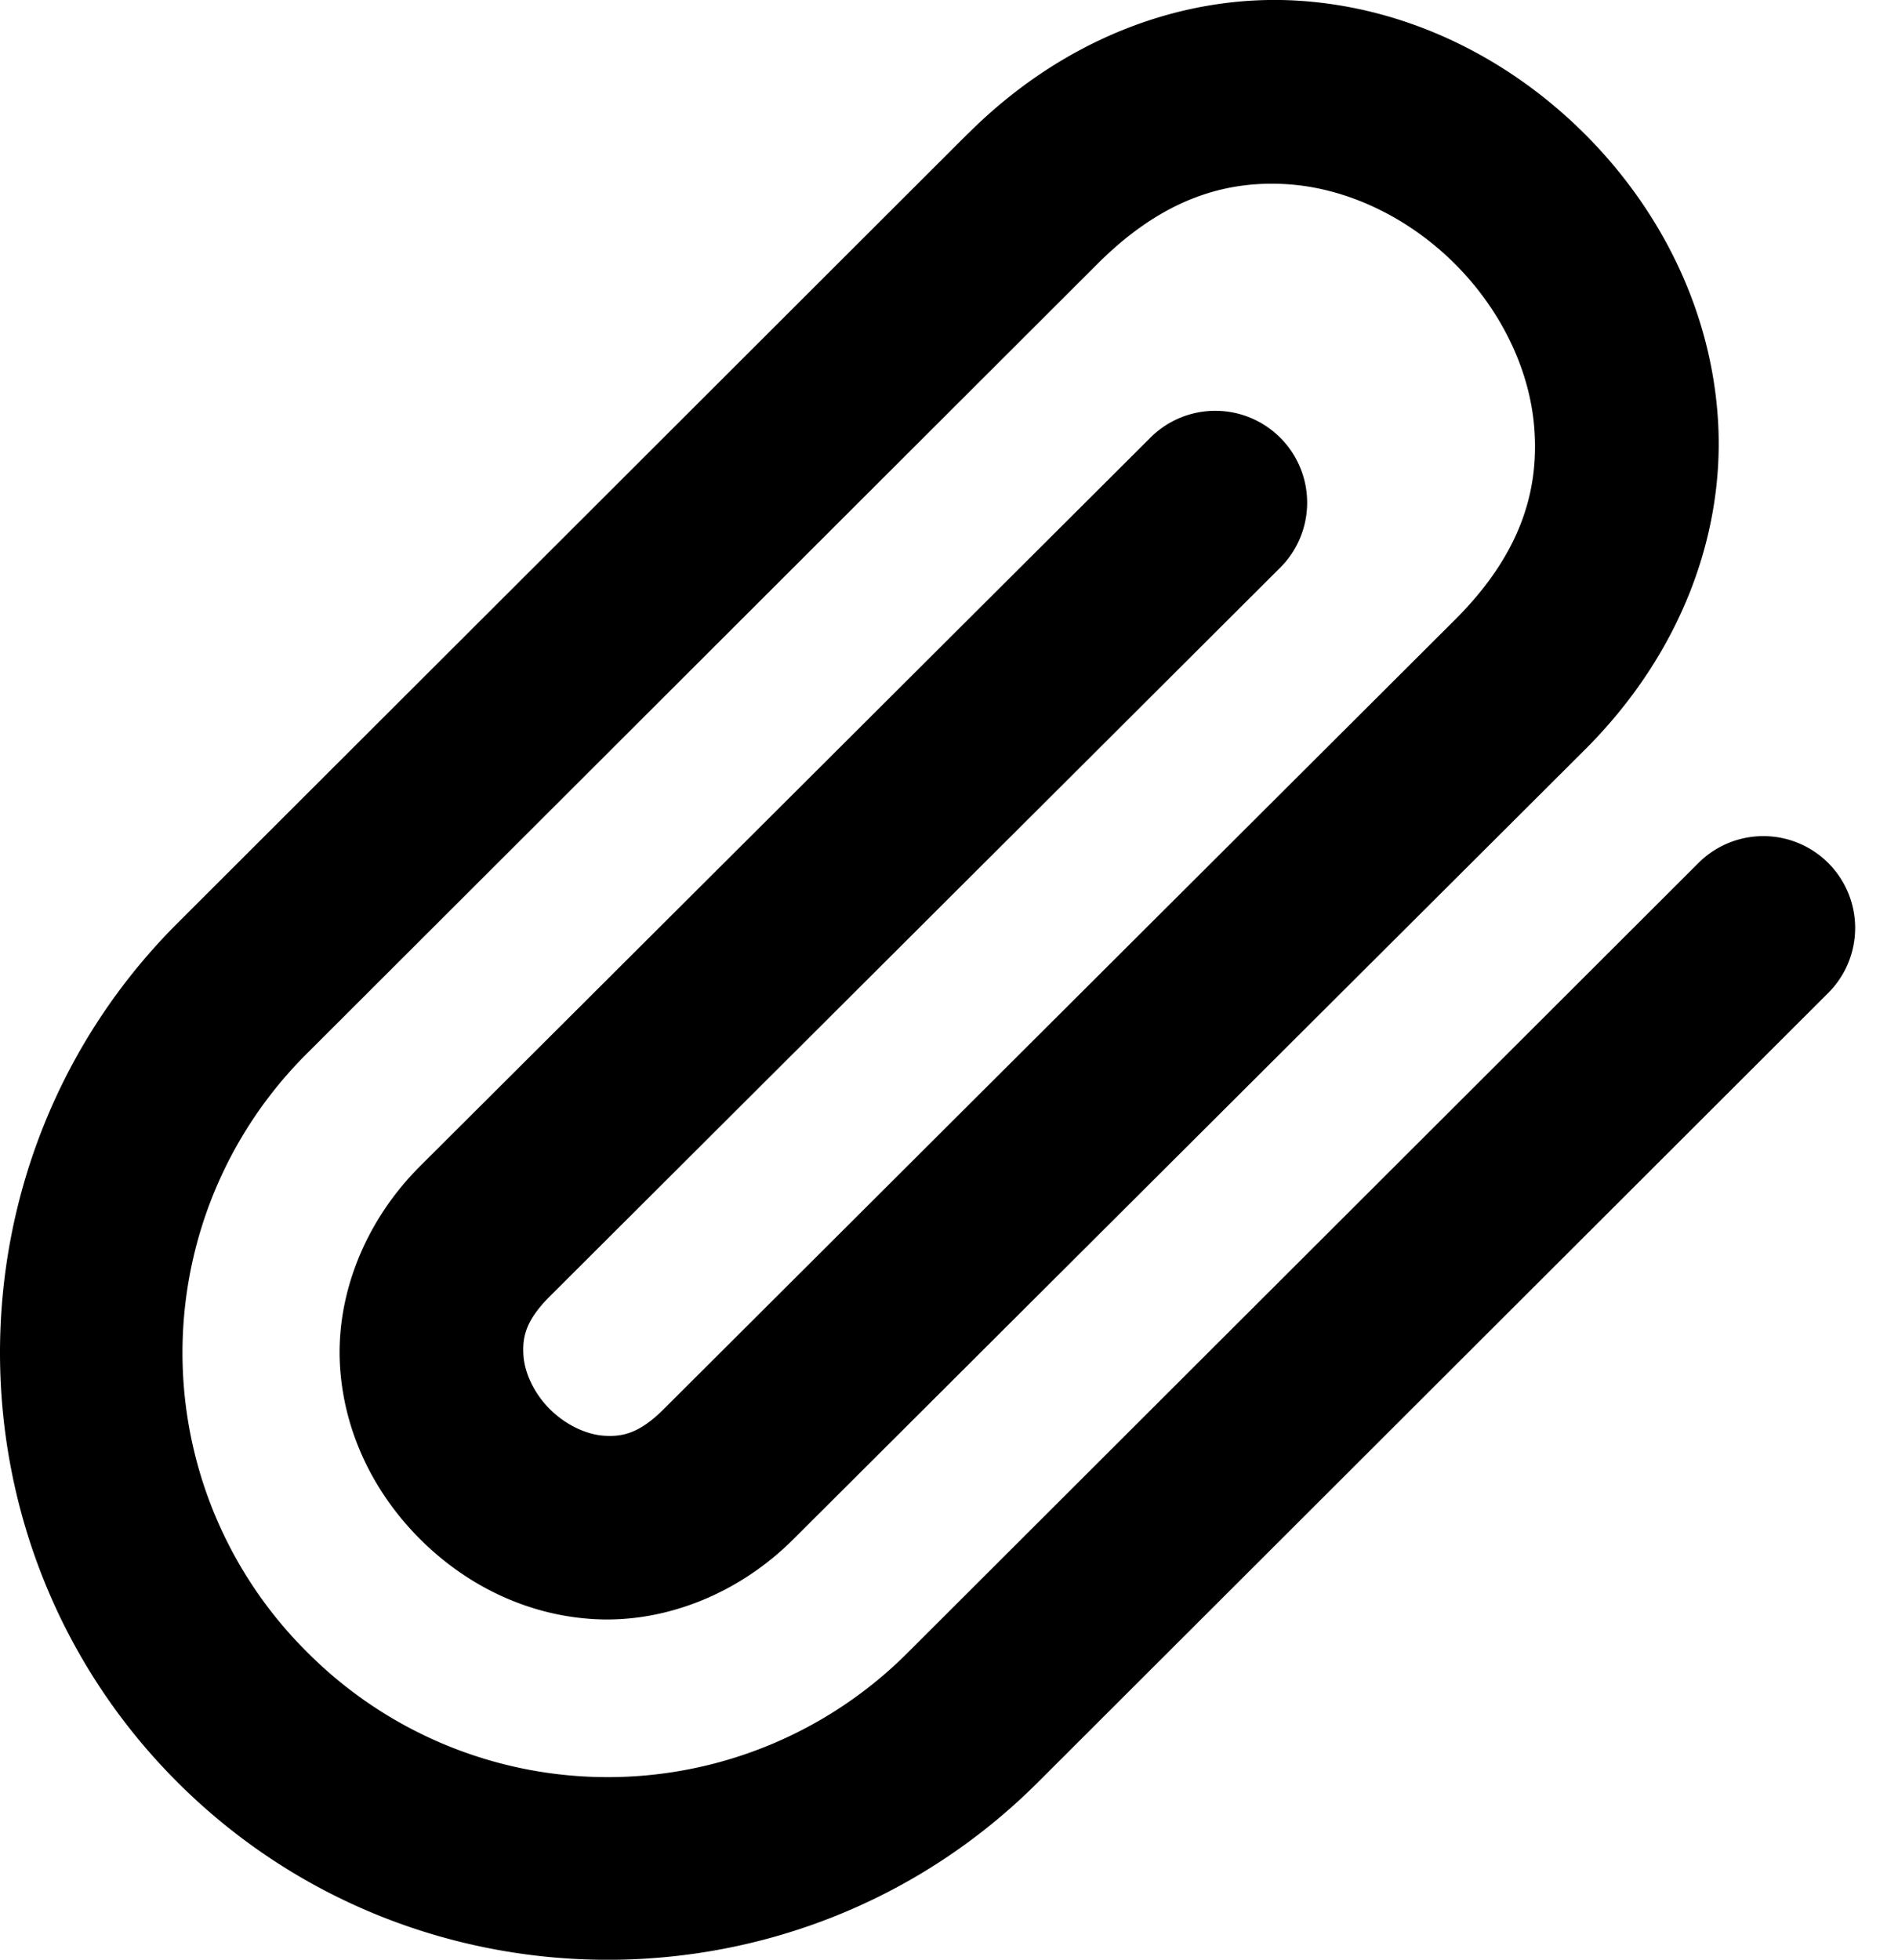 <svg xmlns="http://www.w3.org/2000/svg" viewBox="0 0 31 32"><path d="M21.184.01c-1.82-.107-3.78.584-5.371 2.17a1.5 1.5 0 0 0-.002 0L2.899 15.074c-3.866 3.862-3.865 10.17.002 14.03 3.867 3.862 10.179 3.863 14.047.003L29.86 16.214a1.5 1.5 0 0 0 .002-2.121 1.5 1.5 0 0 0-2.121-.002L14.829 26.983a6.924 6.924 0 0 1-9.809-.002 6.888 6.888 0 0 1 0-9.785L17.93 4.304c1.06-1.057 2.08-1.356 3.076-1.297.996.059 2 .545 2.758 1.303.758.757 1.242 1.754 1.3 2.746.06.99-.24 2.007-1.3 3.064L10.838 23.012c-.397.396-.673.45-.965.432-.291-.017-.63-.173-.892-.434-.261-.26-.415-.598-.432-.886-.017-.29.035-.561.432-.957L20.909 9.27a1.5 1.5 0 0 0 .004-2.12 1.5 1.5 0 0 0-2.122-.005L6.861 19.042c-.928.926-1.374 2.14-1.308 3.257.066 1.117.576 2.103 1.309 2.834.733.732 1.717 1.239 2.834 1.305 1.116.066 2.333-.377 3.261-1.303l12.926-12.89c1.591-1.587 2.285-3.546 2.178-5.365-.107-1.82-.948-3.466-2.178-4.693C24.653.959 23.004.119 21.184.01Z"/></svg>